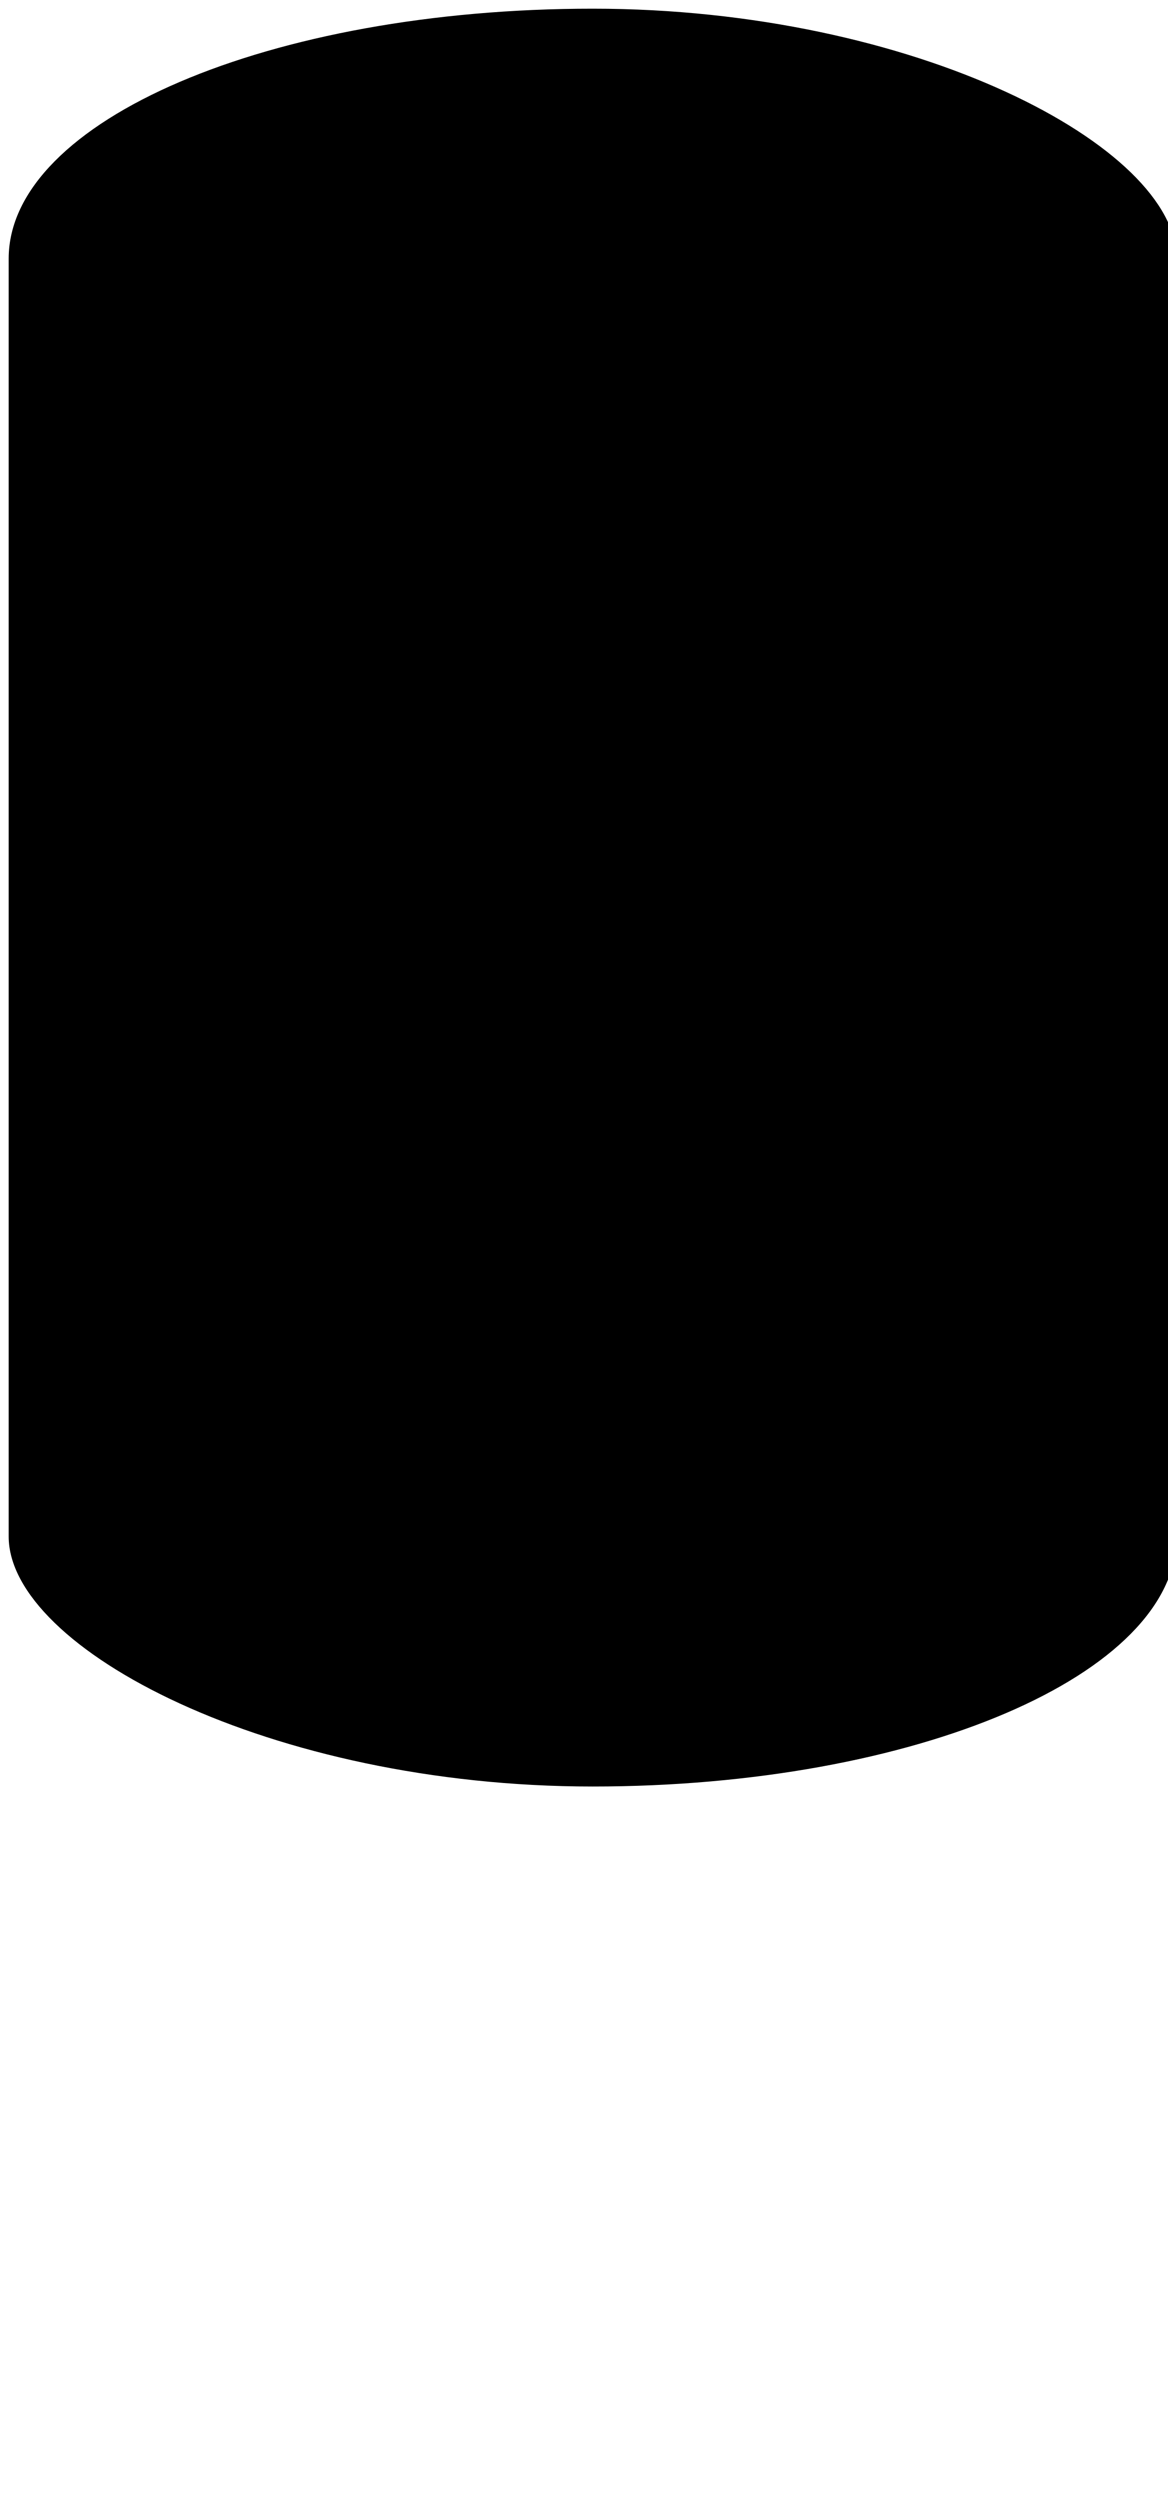 <svg width="673" height="1440" xmlns="http://www.w3.org/2000/svg">
  <defs>
    <linearGradient id="grad1" x1="0%" y1="100%" x2="100%" y2="0%">
      <stop offset="0%" style="stop-color:hsl(264, 100%, 61%);stop-opacity:1" />
      <stop offset="100%" style="stop-color:hsl(293, 100%, 63%);stop-opacity:1" />
    </linearGradient>
  </defs>
  <rect x="5" y="5" rx="90%" ry="10%" width="673" height="1024" style="fill:url(#grad1)" />
</svg>